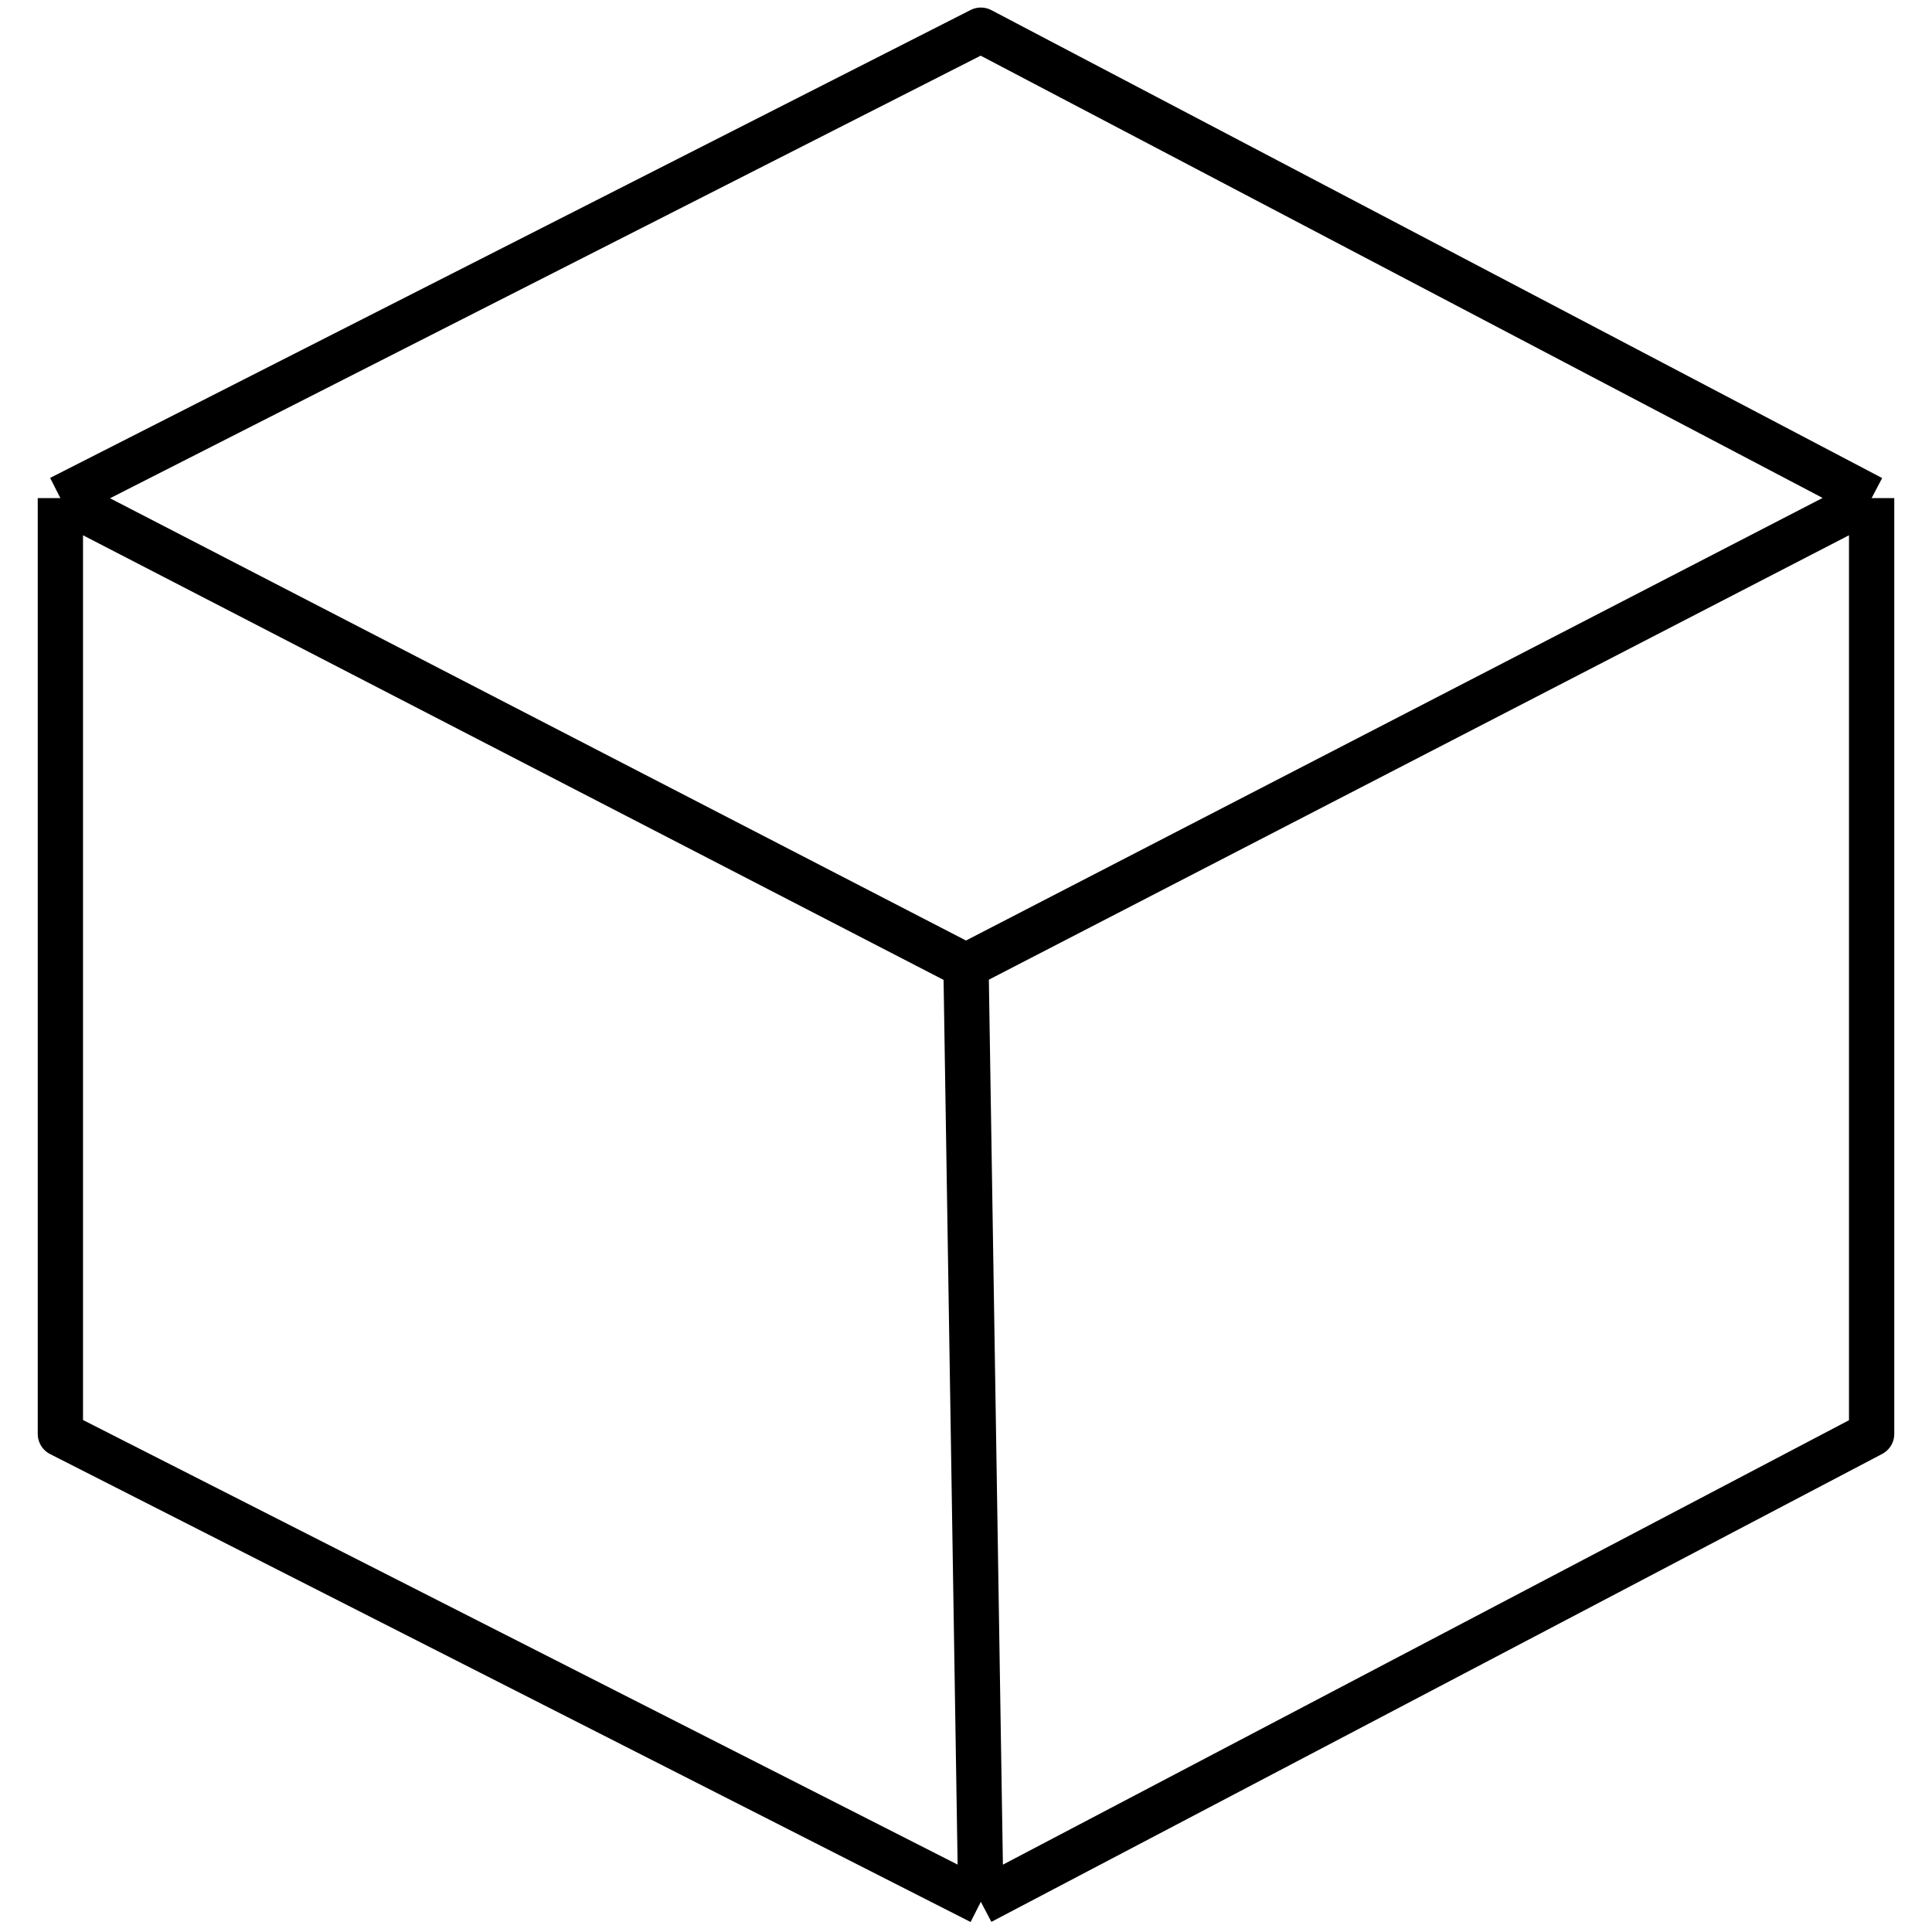 <svg width="64" height="64" viewBox="0 0 64 64" fill="none" xmlns="http://www.w3.org/2000/svg">
<path d="M2 16.5L32.492 1L62 16.5M2 16.5V47.5L32.492 63M2 16.5L32 32M32.492 63L62 47.5V16.5M32.492 63L32 32M62 16.5L32 32" stroke="currentColor" stroke-width="1.5" stroke-linejoin="round"/>
</svg>
